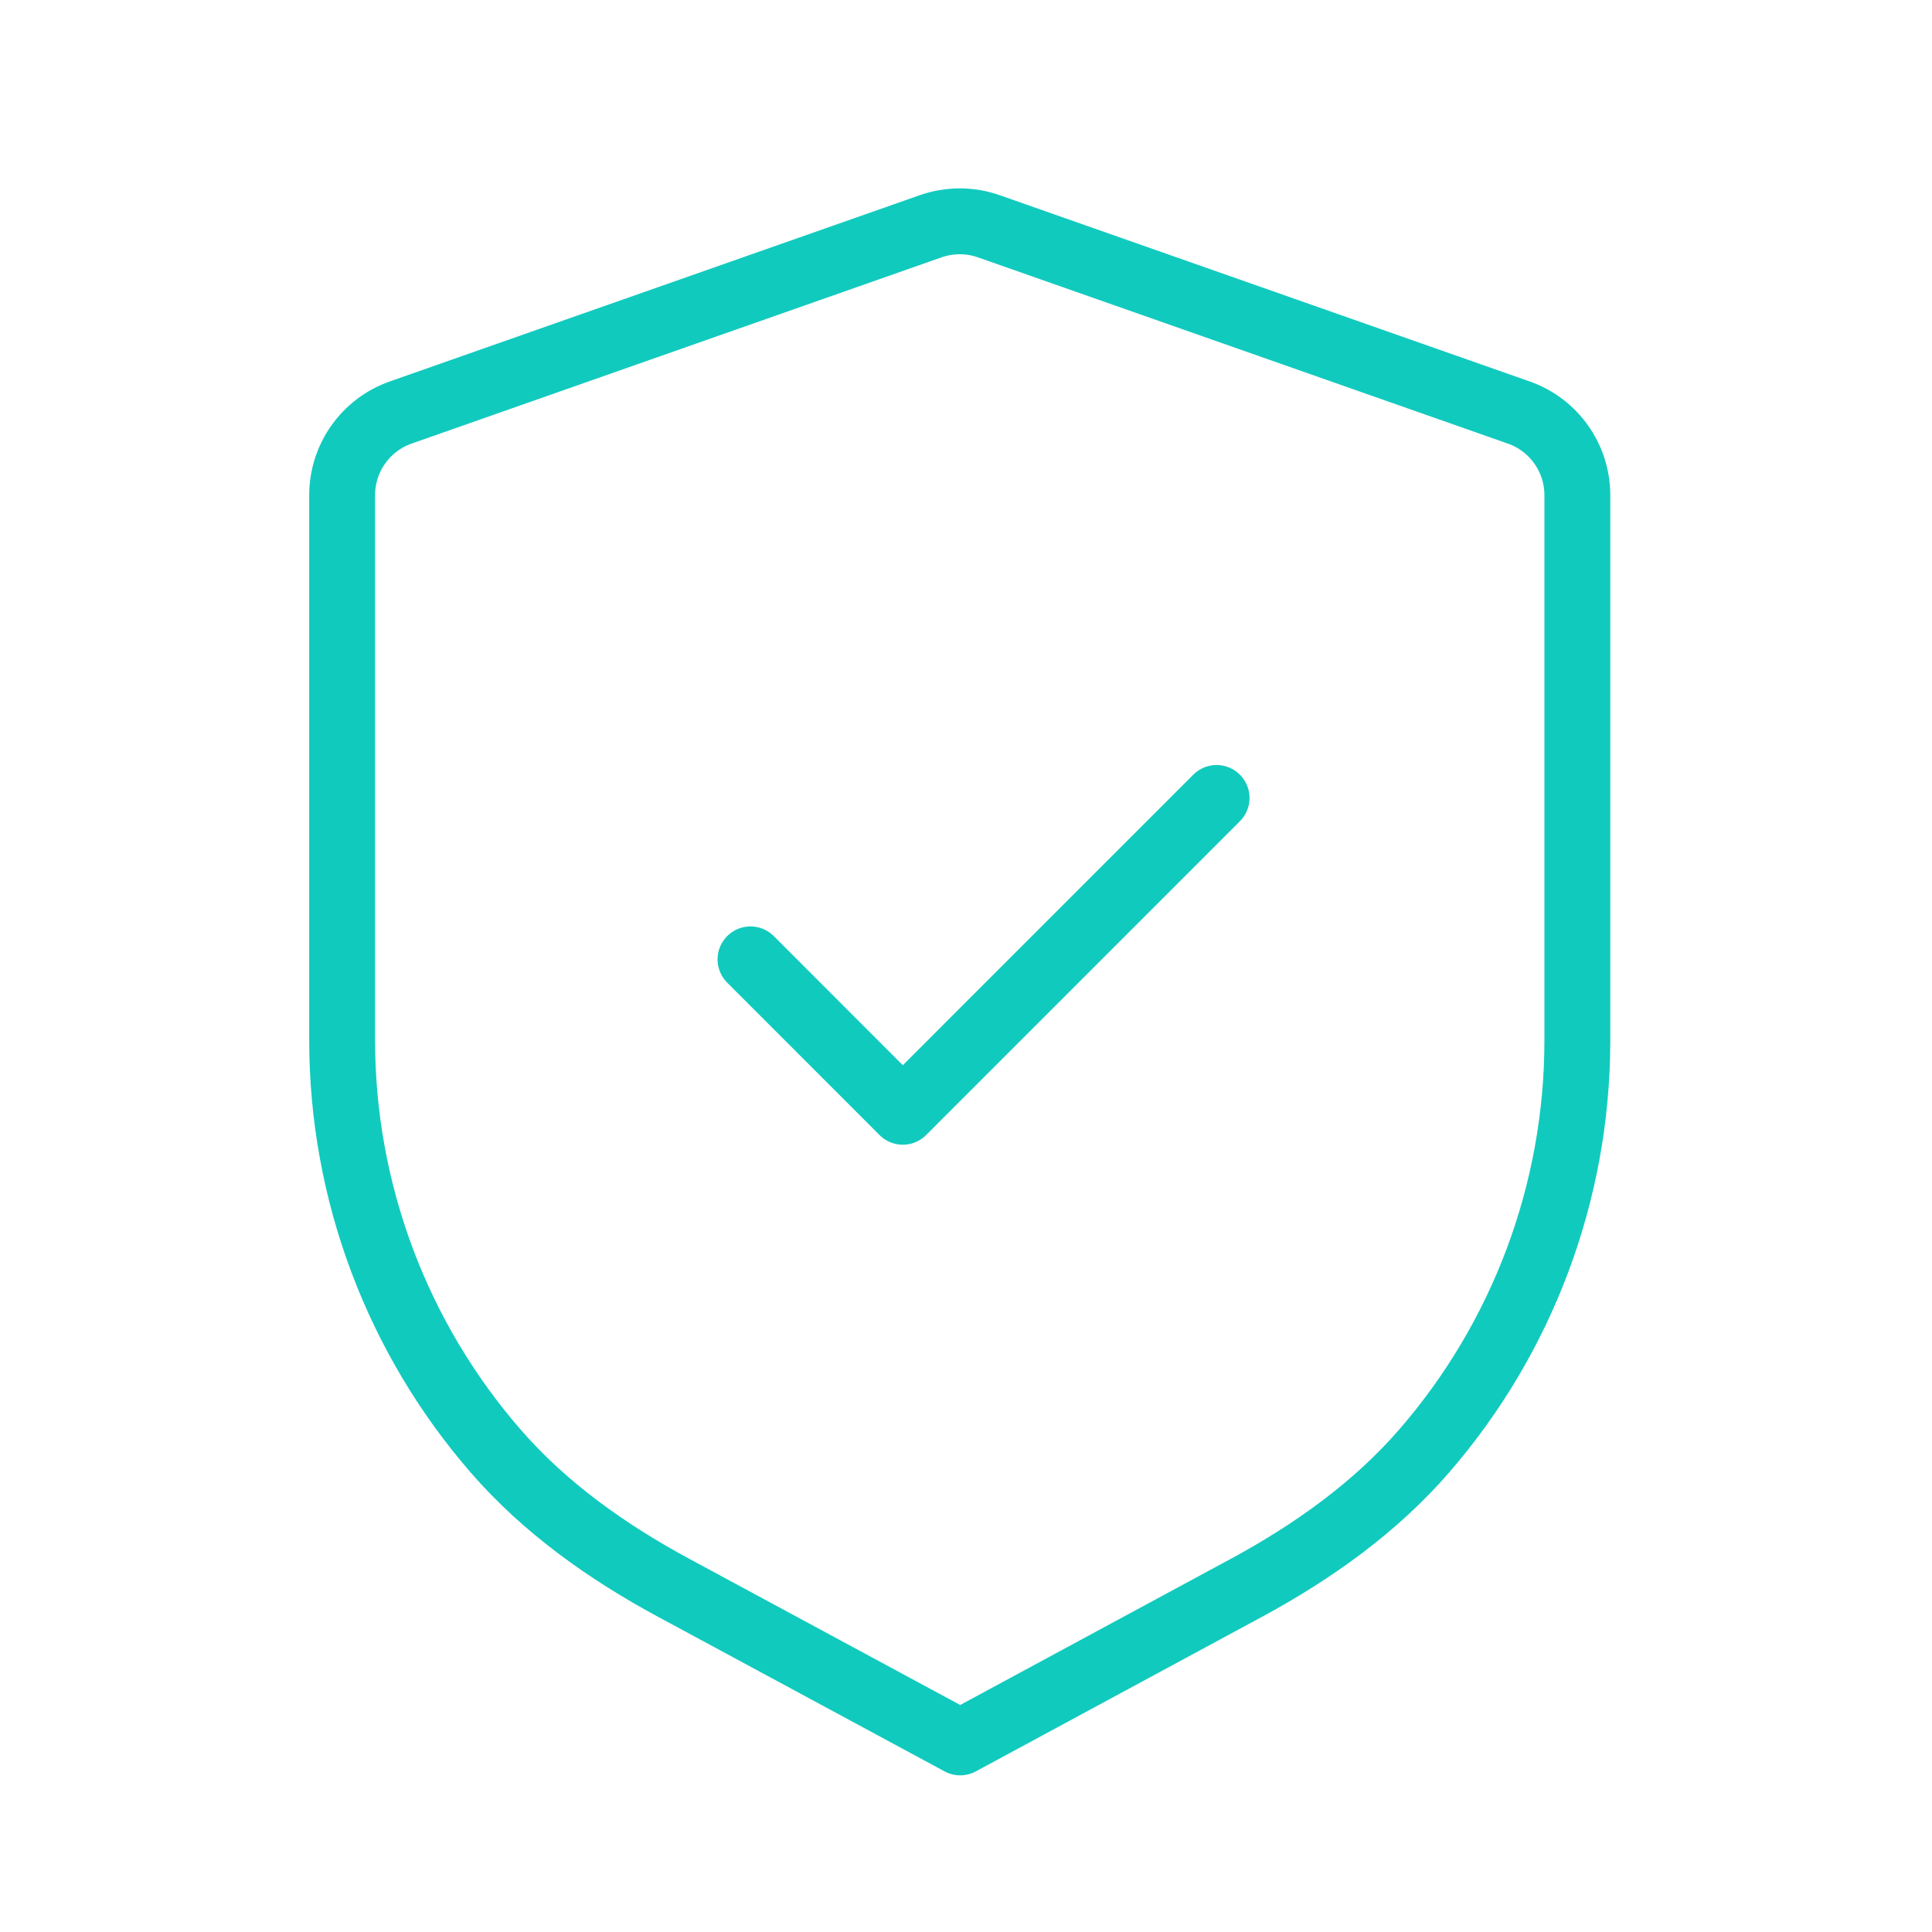 <svg width="44" height="44" viewBox="0 0 44 44" fill="none" xmlns="http://www.w3.org/2000/svg">
<path fill-rule="evenodd" clip-rule="evenodd" d="M34.586 9.394C35.387 9.674 35.923 10.43 35.923 11.278V23.696C35.923 27.166 34.661 30.479 32.434 33.046C31.314 34.338 29.896 35.345 28.391 36.159L21.868 39.682L15.334 36.157C13.827 35.343 12.408 34.338 11.286 33.044C9.057 30.477 7.792 27.162 7.792 23.688V11.278C7.792 10.43 8.327 9.674 9.128 9.394L21.195 5.153C21.625 5.003 22.092 5.003 22.519 5.153L34.586 9.394Z" stroke="#11CABE" stroke-width="1.5" stroke-linecap="round" stroke-linejoin="round"/>
<path d="M17.092 21.849L20.561 25.32L27.707 18.173" stroke="#11CABE" stroke-width="1.5" stroke-linecap="round" stroke-linejoin="round"/>
</svg>
